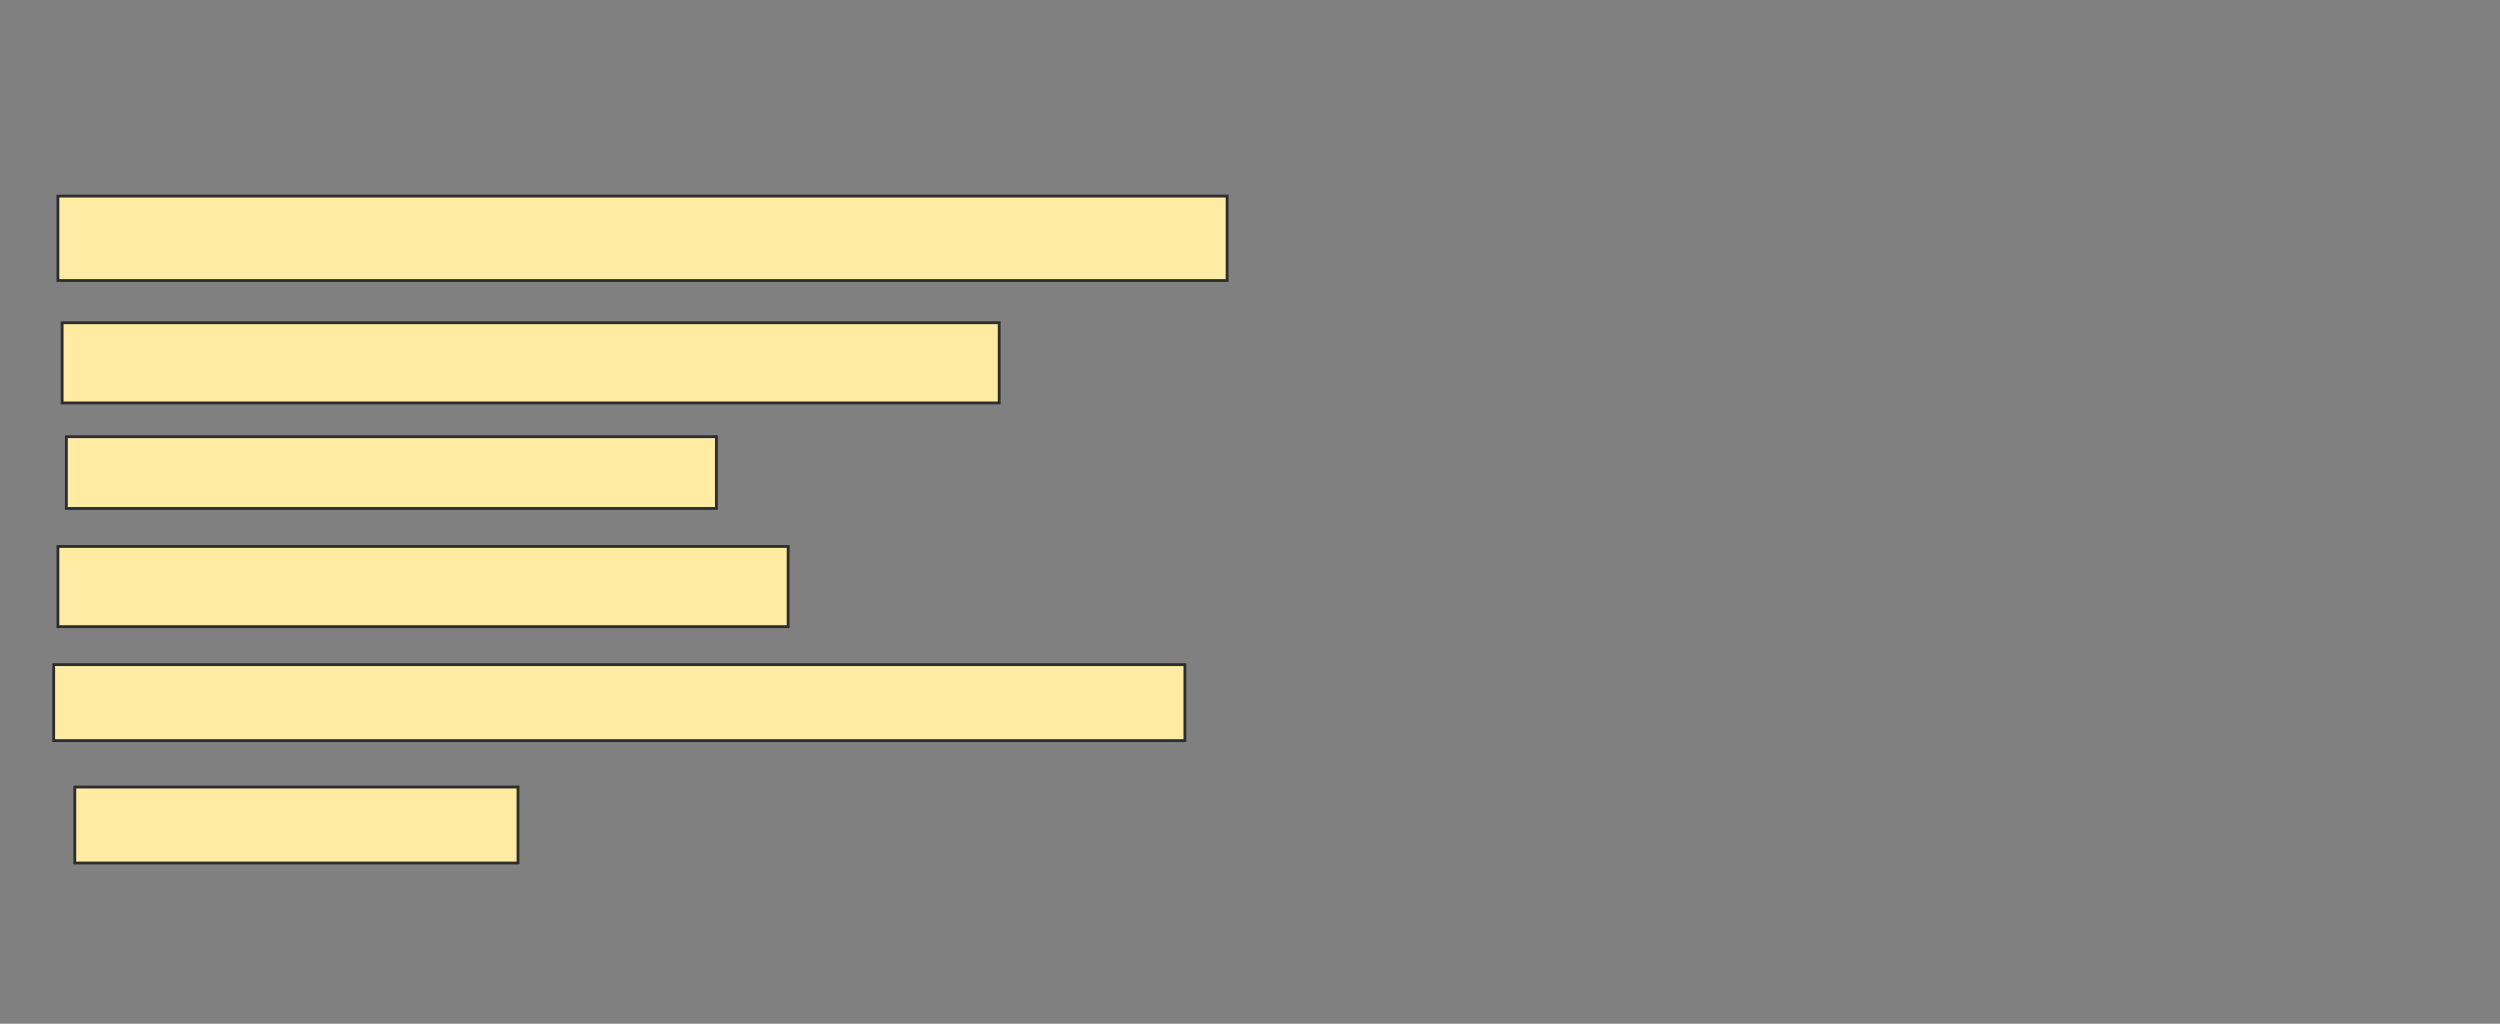 <svg xmlns="http://www.w3.org/2000/svg" width="884" height="362">
 <rect width="100%" height="100%" fill="#808080" stroke="none"/>
 <!-- Created with Image Occlusion Enhanced -->
 <g>
  <title>Labels</title>
 </g>
 <g>
  <title>Masks</title>
  <rect id="fa8657c53ce84230b33ede0f3e17a37b-oa-1" height="29.851" width="413.433" y="69.343" x="20.478" stroke="#2D2D2D" fill="#FFEBA2"/>
  <rect id="fa8657c53ce84230b33ede0f3e17a37b-oa-2" height="28.358" width="331.343" y="114.119" x="21.97" stroke="#2D2D2D" fill="#FFEBA2"/>
  <rect id="fa8657c53ce84230b33ede0f3e17a37b-oa-3" height="25.373" width="229.851" y="154.418" x="23.463" stroke="#2D2D2D" fill="#FFEBA2"/>
  <rect id="fa8657c53ce84230b33ede0f3e17a37b-oa-4" height="28.358" width="258.209" y="193.224" x="20.478" stroke="#2D2D2D" fill="#FFEBA2"/>
  <rect id="fa8657c53ce84230b33ede0f3e17a37b-oa-5" height="26.866" width="400" y="235.015" x="18.985" stroke="#2D2D2D" fill="#FFEBA2"/>
  <rect id="fa8657c53ce84230b33ede0f3e17a37b-oa-6" height="26.866" width="156.716" y="278.299" x="26.448" stroke="#2D2D2D" fill="#FFEBA2"/>
 </g>
</svg>